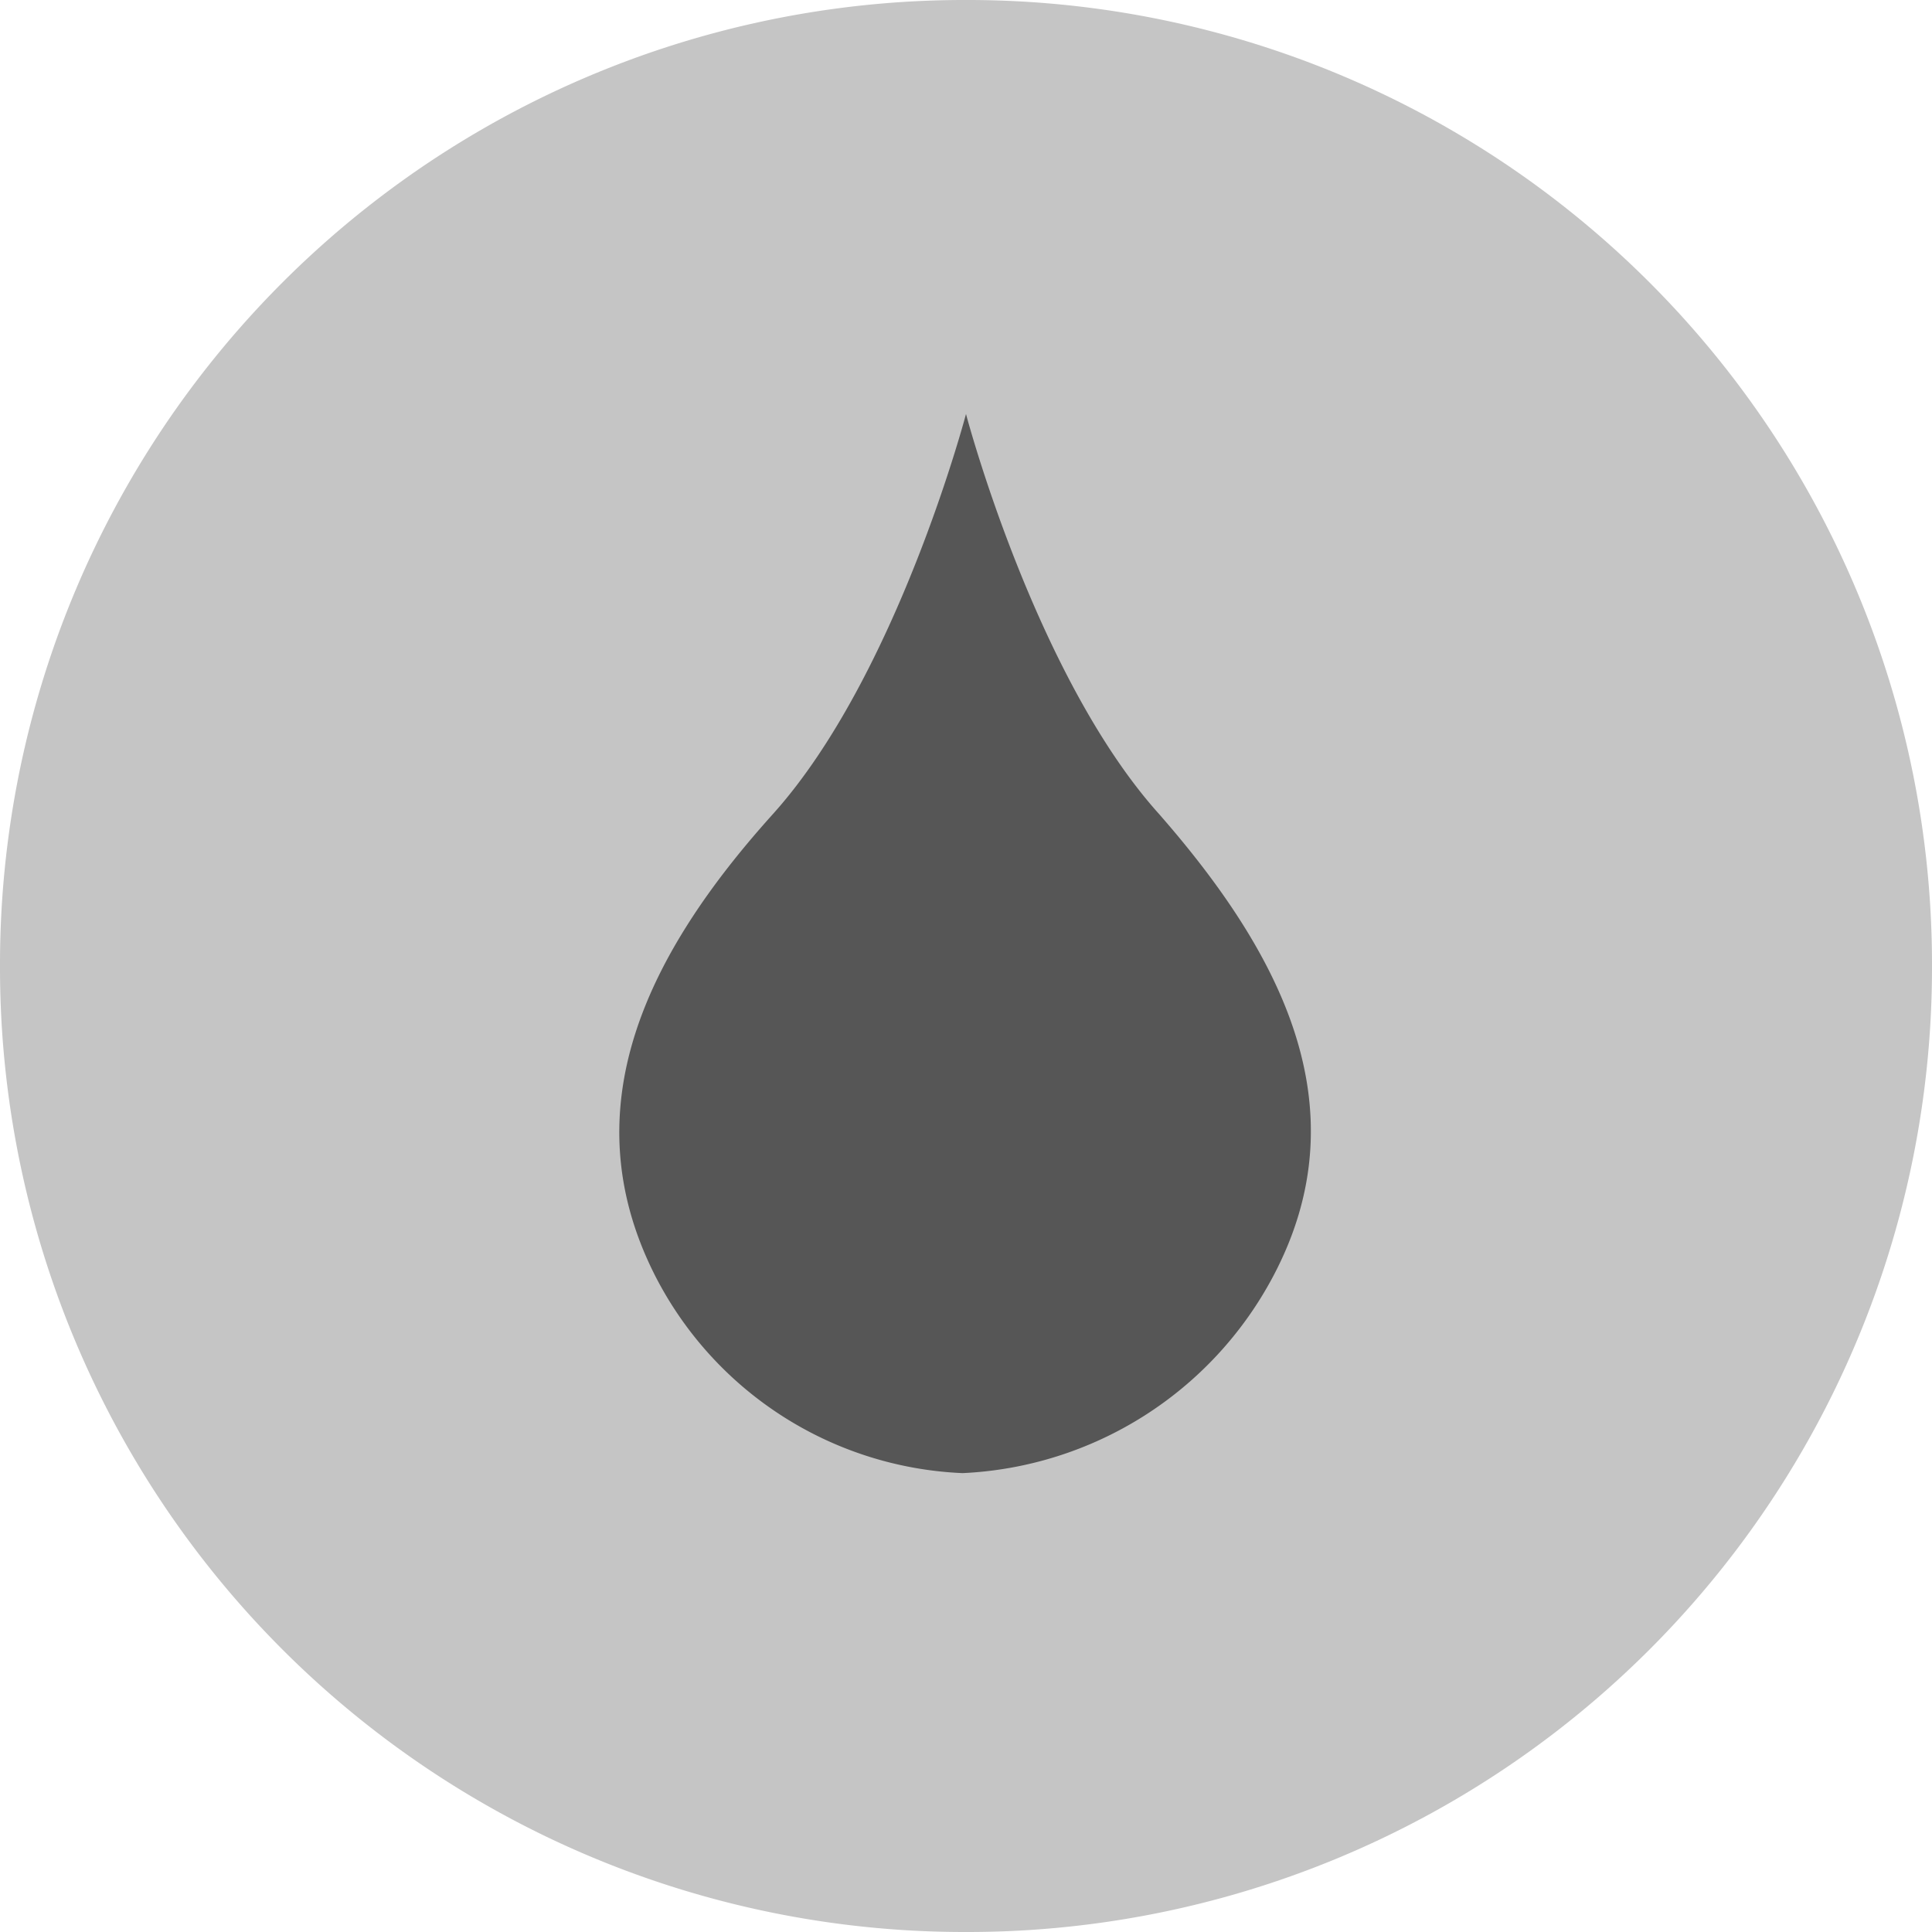 <svg id="Group_5" data-name="Group 5" xmlns="http://www.w3.org/2000/svg" width="48" height="48" viewBox="0 0 64 64">
  <g id="Slice_4" data-name="Slice 4">
    <path id="a" d="M32,0h0A31.947,31.947,0,0,1,64,32h0A31.947,31.947,0,0,1,32,64h0A31.947,31.947,0,0,1,0,32H0A31.947,31.947,0,0,1,32,0Z" fill="#c5c5c5"/>
    <path id="Path" d="M17.885,13.257C13.771,8.686,11.485,0,11.485,0S9.2,8.686,5.085,13.257-1.658,22.971,1.2,28.571a12.009,12.009,0,0,0,10.171,6.514,12.283,12.283,0,0,0,10.286-6.514C24.628,22.971,21.885,17.829,17.885,13.257Z" transform="translate(20.515 13.714)" fill="#565656"/>
  </g>
</svg>

